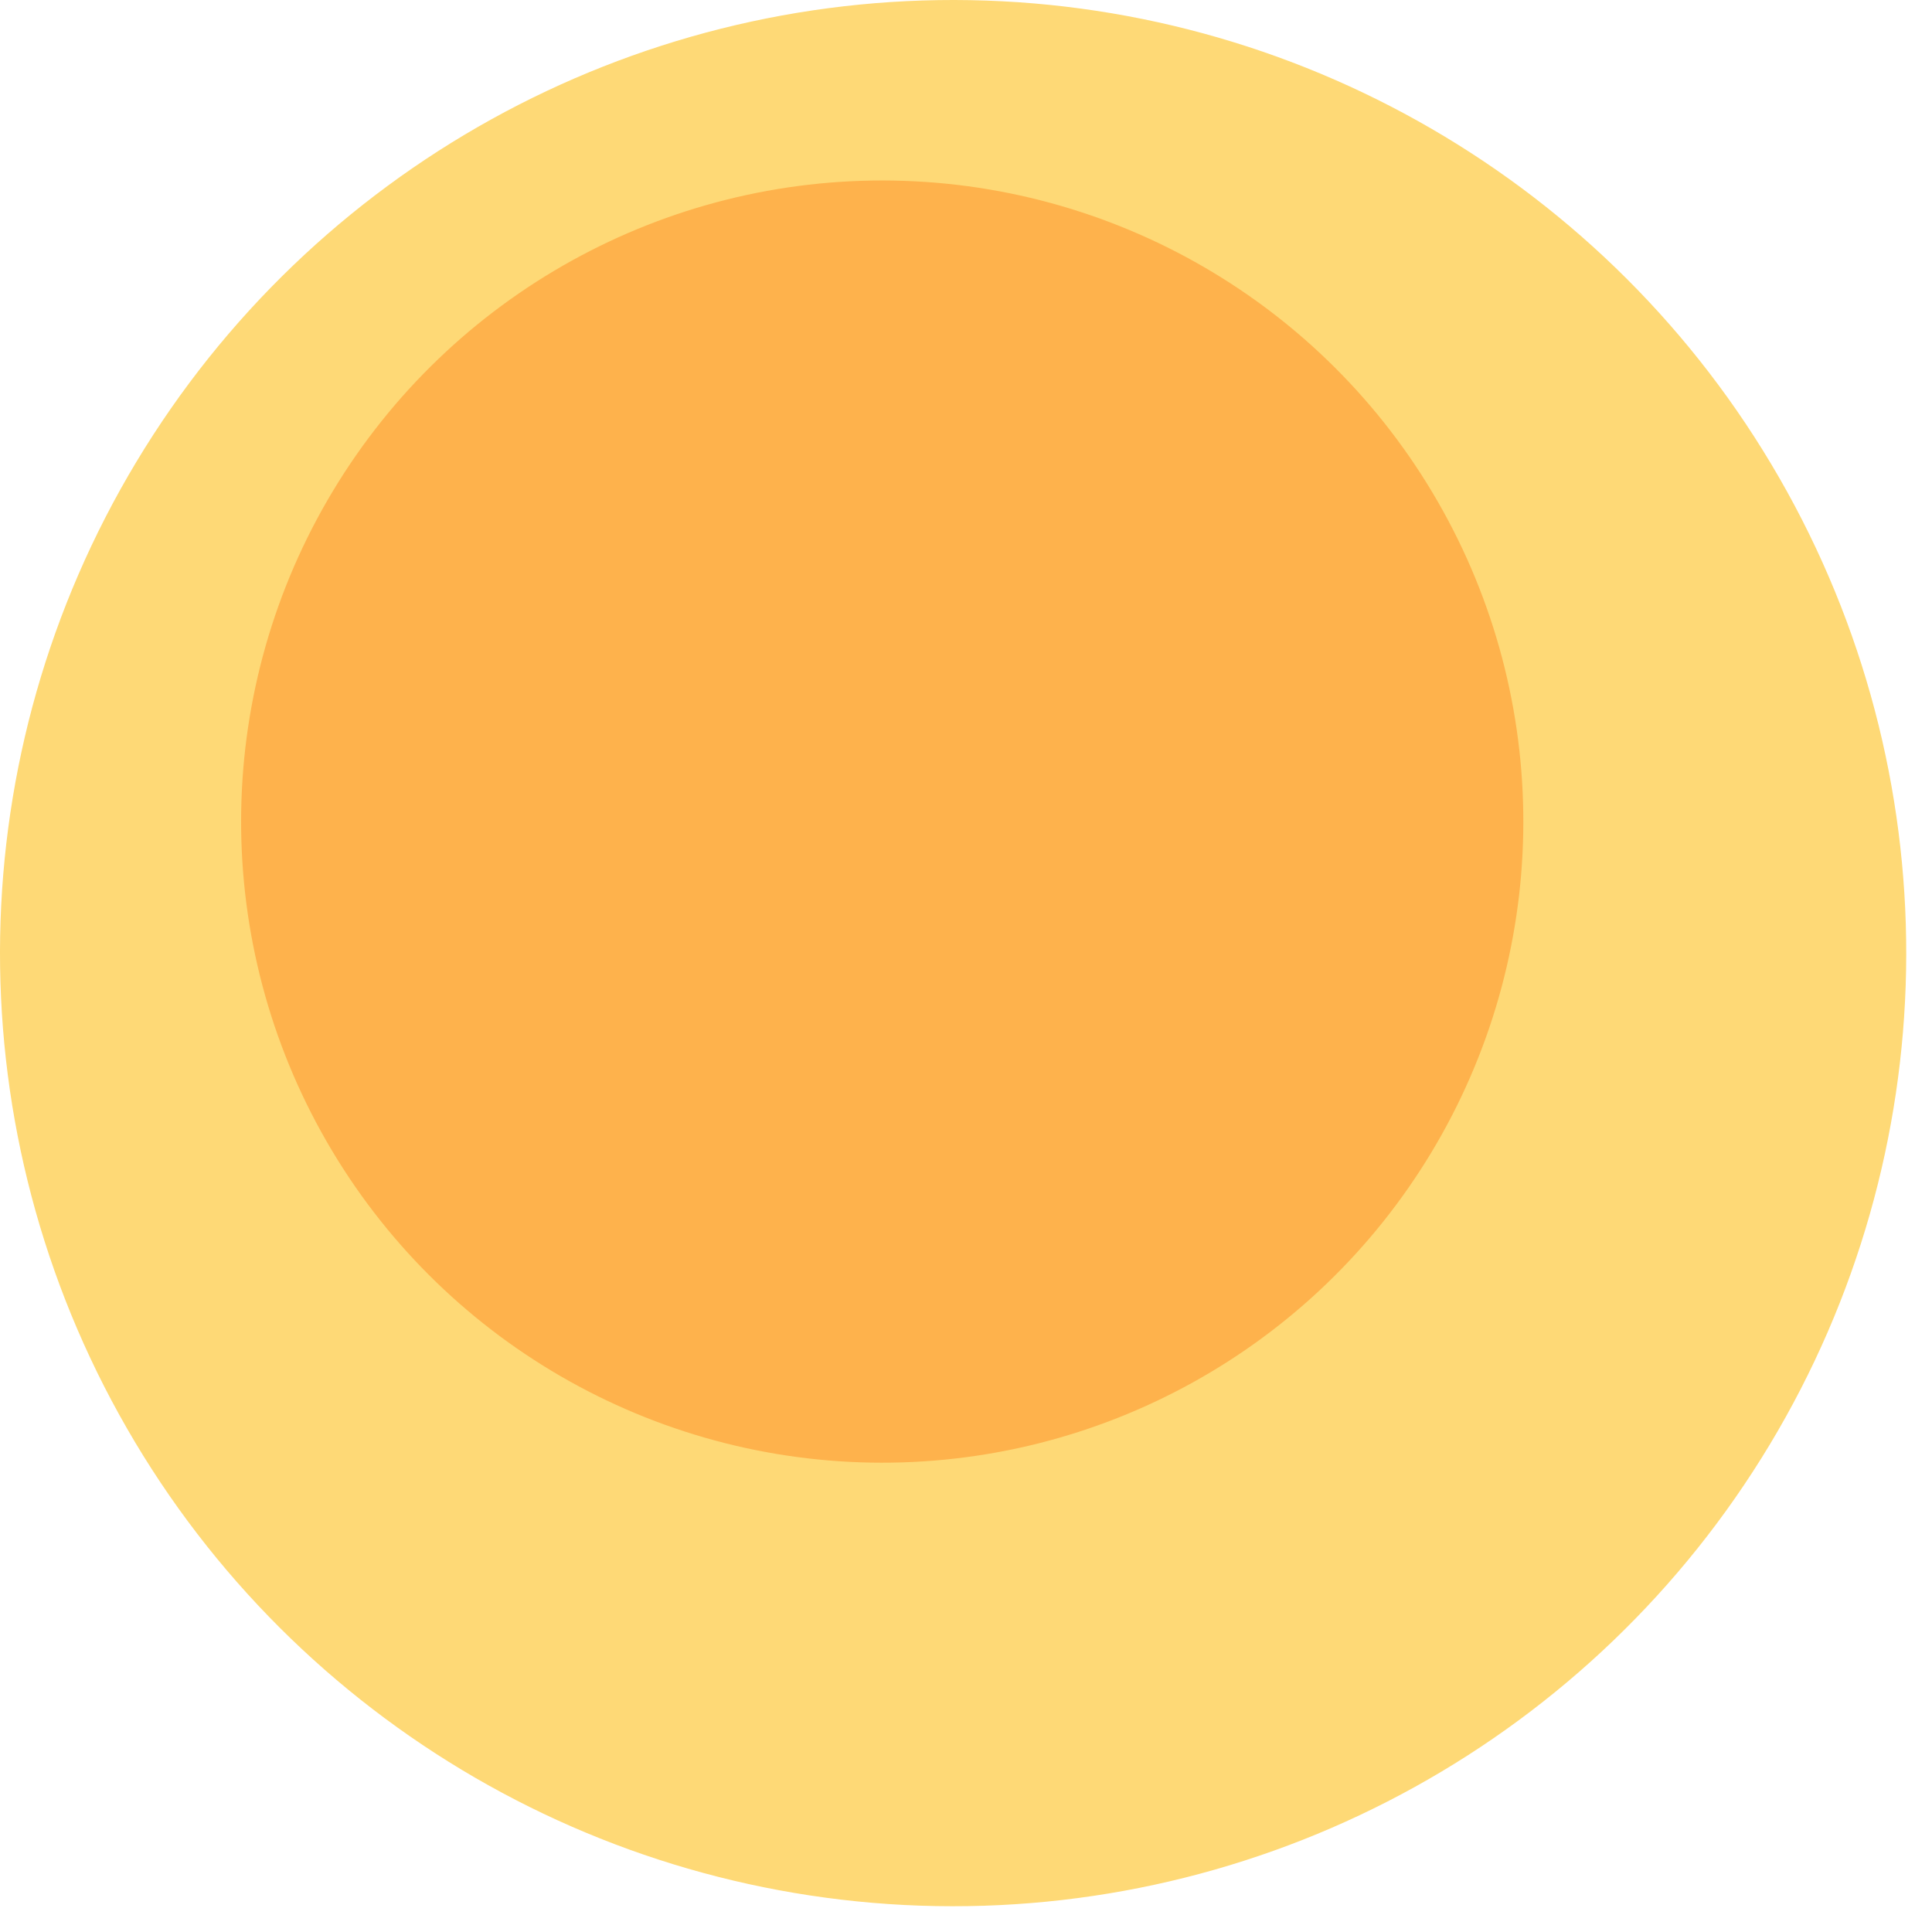 <svg width="300" height="300" xmlns="http://www.w3.org/2000/svg" style="animation-delay: 0s; animation-direction: normal; animation-duration: 0s; animation-fill-mode: none; animation-iteration-count: 1; animation-name: none; animation-play-state: running; animation-timing-function: ease; background-attachment: scroll; background-blend-mode: normal; background-clip: border-box; background-color: rgba(0, 0, 0, 0); background-image: none; background-origin: padding-box; background-position: 0% 0%; background-repeat: repeat; background-size: auto; border-bottom-color: rgb(0, 0, 0); border-bottom-left-radius: 0px; border-bottom-right-radius: 0px; border-bottom-style: none; border-bottom-width: 0px; border-collapse: separate; border-image-outset: 0px; border-image-repeat: stretch; border-image-slice: 100%; border-image-source: none; border-image-width: 1; border-left-color: rgb(0, 0, 0); border-left-style: none; border-left-width: 0px; border-right-color: rgb(0, 0, 0); border-right-style: none; border-right-width: 0px; border-top-color: rgb(0, 0, 0); border-top-left-radius: 0px; border-top-right-radius: 0px; border-top-style: none; border-top-width: 0px; bottom: auto; box-shadow: none; box-sizing: content-box; break-after: auto; break-before: auto; break-inside: auto; caption-side: top; clear: none; clip: auto; color: rgb(0, 0, 0); content: ; cursor: auto; direction: ltr; display: inline; empty-cells: show; float: none; font-family: sans-serif; font-kerning: auto; font-size: 12px; font-stretch: normal; font-style: normal; font-variant: normal; font-variant-ligatures: normal; font-variant-caps: normal; font-variant-numeric: normal; font-weight: normal; height: 300px; image-rendering: auto; isolation: auto; left: auto; letter-spacing: normal; line-height: normal; list-style-image: none; list-style-position: outside; list-style-type: disc; margin-bottom: 0px; margin-left: 0px; margin-right: 0px; margin-top: 0px; max-height: none; max-width: none; min-height: 0px; min-width: 0px; mix-blend-mode: normal; object-fit: fill; object-position: 50% 50%; offset-distance: 0px; offset-path: none; offset-rotate: auto 0deg; offset-rotation: auto 0deg; opacity: 1; orphans: 2; outline-color: rgb(0, 0, 0); outline-offset: 0px; outline-style: none; outline-width: 0px; overflow-anchor: auto; overflow-wrap: normal; overflow-x: hidden; overflow-y: hidden; padding-bottom: 20px; padding-left: 20px; padding-right: 20px; padding-top: 20px; pointer-events: auto; position: static; resize: none; right: auto; speak: normal; table-layout: auto; tab-size: 8; text-align: start; text-align-last: auto; text-decoration: none; text-indent: 0px; text-rendering: auto; text-shadow: none; text-size-adjust: auto; text-overflow: clip; text-transform: none; top: auto; touch-action: auto; transition-delay: 0s; transition-duration: 0s; transition-property: all; transition-timing-function: ease; unicode-bidi: normal; vertical-align: baseline; visibility: visible; white-space: normal; widows: 2; width: 300px; will-change: auto; word-break: normal; word-spacing: 0px; word-wrap: normal; z-index: auto; zoom: 1; -webkit-appearance: none; backface-visibility: visible; -webkit-background-clip: border-box; -webkit-background-origin: padding-box; -webkit-border-horizontal-spacing: 0px; -webkit-border-image: none; -webkit-border-vertical-spacing: 0px; -webkit-box-align: stretch; -webkit-box-decoration-break: slice; -webkit-box-direction: normal; -webkit-box-flex: 0; -webkit-box-flex-group: 1; -webkit-box-lines: single; -webkit-box-ordinal-group: 1; -webkit-box-orient: horizontal; -webkit-box-pack: start; -webkit-box-reflect: none; column-count: auto; column-gap: normal; column-rule-color: rgb(0, 0, 0); column-rule-style: none; column-rule-width: 0px; column-span: none; column-width: auto; align-content: stretch; align-items: stretch; align-self: stretch; flex-basis: auto; flex-grow: 0; flex-shrink: 1; flex-direction: row; flex-wrap: nowrap; justify-content: flex-start; -webkit-font-smoothing: auto; -webkit-highlight: none; hyphens: manual; -webkit-hyphenate-character: auto; -webkit-line-break: auto; -webkit-line-clamp: none; -webkit-locale: &quot;en&quot;; -webkit-margin-before-collapse: collapse; -webkit-margin-after-collapse: collapse; -webkit-mask-box-image: none; -webkit-mask-box-image-outset: 0px; -webkit-mask-box-image-repeat: stretch; -webkit-mask-box-image-slice: 0 fill; -webkit-mask-box-image-source: none; -webkit-mask-box-image-width: auto; -webkit-mask-clip: border-box; -webkit-mask-composite: source-over; -webkit-mask-image: none; -webkit-mask-origin: border-box; -webkit-mask-position: 0% 0%; -webkit-mask-repeat: repeat; -webkit-mask-size: auto; order: 0; perspective: none; perspective-origin: 169.992px 169.992px; -webkit-print-color-adjust: economy; -webkit-rtl-ordering: logical; shape-outside: none; shape-image-threshold: 0; shape-margin: 0px; -webkit-tap-highlight-color: rgba(0, 0, 0, 0.18); -webkit-text-combine: none; -webkit-text-decorations-in-effect: none; -webkit-text-emphasis-color: rgb(0, 0, 0); -webkit-text-emphasis-position: over; -webkit-text-emphasis-style: none; -webkit-text-fill-color: rgb(0, 0, 0); -webkit-text-orientation: vertical-right; -webkit-text-security: none; -webkit-text-stroke-color: rgb(0, 0, 0); -webkit-text-stroke-width: 0px; transform: none; transform-origin: 169.992px 169.992px; transform-style: flat; -webkit-user-drag: auto; -webkit-user-modify: read-only; user-select: text; -webkit-writing-mode: horizontal-tb; -webkit-app-region: no-drag; buffered-rendering: auto; clip-path: none; clip-rule: nonzero; mask: none; filter: none; flood-color: rgb(0, 0, 0); flood-opacity: 1; lighting-color: rgb(255, 255, 255); stop-color: rgb(0, 0, 0); stop-opacity: 1; color-interpolation: sRGB; color-interpolation-filters: linearRGB; color-rendering: auto; fill: rgb(0, 0, 0); fill-opacity: 1; fill-rule: nonzero; marker-end: none; marker-mid: none; marker-start: none; mask-type: luminance; shape-rendering: auto; stroke: none; stroke-dasharray: none; stroke-dashoffset: 0px; stroke-linecap: butt; stroke-linejoin: miter; stroke-miterlimit: 4; stroke-opacity: 1; stroke-width: 1px; alignment-baseline: auto; baseline-shift: 0px; dominant-baseline: auto; text-anchor: start; writing-mode: horizontal-tb; vector-effect: none; paint-order: fill stroke markers; d: none; cx: 0px; cy: 0px; x: 0px; y: 0px; r: 0px; rx: auto; ry: auto;" version="1.1" xmlns:xlink="http://www.w3.org/1999/xlink"><style type="text/css">svg { padding: 20px; }
.child circle { fill: none; }</style><svg xmlns="http://www.w3.org/2000/svg" x="0" y="0"><g transform="translate(0 0) scale(1)"><g class="node" transform="translate(148,148) rotate(135)"><title>0-Connected</title><circle r="148" style="stroke: black; stroke-width: 0px; fill: none;"/><g class="node" transform="translate(0,0) rotate(16.032)"><title>1-Connected</title><circle r="148" style="stroke: black; stroke-width: 0px; fill: rgb(254, 217, 118);"/><g class="node" transform="translate(-0.26,23.201) rotate(0)"><title>2-Connected</title><circle r="99.551" style="stroke: rgb(254, 217, 118); stroke-width: 0px; fill: rgb(254, 178, 76);"/><g class="child node" transform="translate(-23.266,20.149) rotate(0)"><title>2-Connected</title><circle r="23.266" style="stroke: black; stroke-width: 0px;"/></g><g class="child node" transform="translate(23.266,20.149) rotate(0)"><title>2-Connected</title><circle r="23.266" style="stroke: black; stroke-width: 0px;"/></g><g class="child node" transform="translate(0,-20.149) rotate(0)"><title>2-Connected</title><circle r="23.266" style="stroke: black; stroke-width: 0px;"/></g><g class="child node" transform="translate(-46.533,-20.149) rotate(0)"><title>2-Connected</title><circle r="23.266" style="stroke: black; stroke-width: 0px;"/></g><g class="child node" transform="translate(-69.799,20.149) rotate(0)"><title>2-Connected</title><circle r="23.266" style="stroke: black; stroke-width: 0px;"/></g><g class="child node" transform="translate(-46.533,60.448) rotate(0)"><title>2-Connected</title><circle r="23.266" style="stroke: black; stroke-width: 0px;"/></g><g class="child node" transform="translate(0,60.448) rotate(0)"><title>2-Connected</title><circle r="23.266" style="stroke: black; stroke-width: 0px;"/></g><g class="child node" transform="translate(46.533,60.448) rotate(0)"><title>2-Connected</title><circle r="23.266" style="stroke: black; stroke-width: 0px;"/></g><g class="child node" transform="translate(69.799,20.149) rotate(0)"><title>2-Connected</title><circle r="23.266" style="stroke: black; stroke-width: 0px;"/></g><g class="child node" transform="translate(46.533,-20.149) rotate(0)"><title>2-Connected</title><circle r="23.266" style="stroke: black; stroke-width: 0px;"/></g><g class="child node" transform="translate(23.266,-60.448) rotate(0)"><title>2-Connected</title><circle r="23.266" style="stroke: black; stroke-width: 0px;"/></g></g><g class="child node" transform="translate(122.557,23.201) rotate(0)"><title>1-Connected</title><circle r="23.266" style="stroke: black; stroke-width: 0px;"/></g><g class="child node" transform="translate(113.742,-22.489) rotate(0)"><title>1-Connected</title><circle r="23.266" style="stroke: black; stroke-width: 0px;"/></g><g class="child node" transform="translate(88.561,-61.62) rotate(0)"><title>1-Connected</title><circle r="23.266" style="stroke: black; stroke-width: 0px;"/></g><g class="child node" transform="translate(50.631,-88.576) rotate(0)"><title>1-Connected</title><circle r="23.266" style="stroke: black; stroke-width: 0px;"/></g><g class="child node" transform="translate(5.395,-99.486) rotate(0)"><title>1-Connected</title><circle r="23.266" style="stroke: black; stroke-width: 0px;"/></g><g class="child node" transform="translate(-40.653,-92.784) rotate(0)"><title>1-Connected</title><circle r="23.266" style="stroke: black; stroke-width: 0px;"/></g><g class="child node" transform="translate(-80.902,-69.432) rotate(0)"><title>1-Connected</title><circle r="23.266" style="stroke: black; stroke-width: 0px;"/></g><g class="child node" transform="translate(-109.576,-32.783) rotate(0)"><title>1-Connected</title><circle r="23.266" style="stroke: black; stroke-width: 0px;"/></g><g class="child node" transform="translate(-122.557,11.903) rotate(0)"><title>1-Connected</title><circle r="23.266" style="stroke: black; stroke-width: 0px;"/></g></g></g></g></svg></svg>